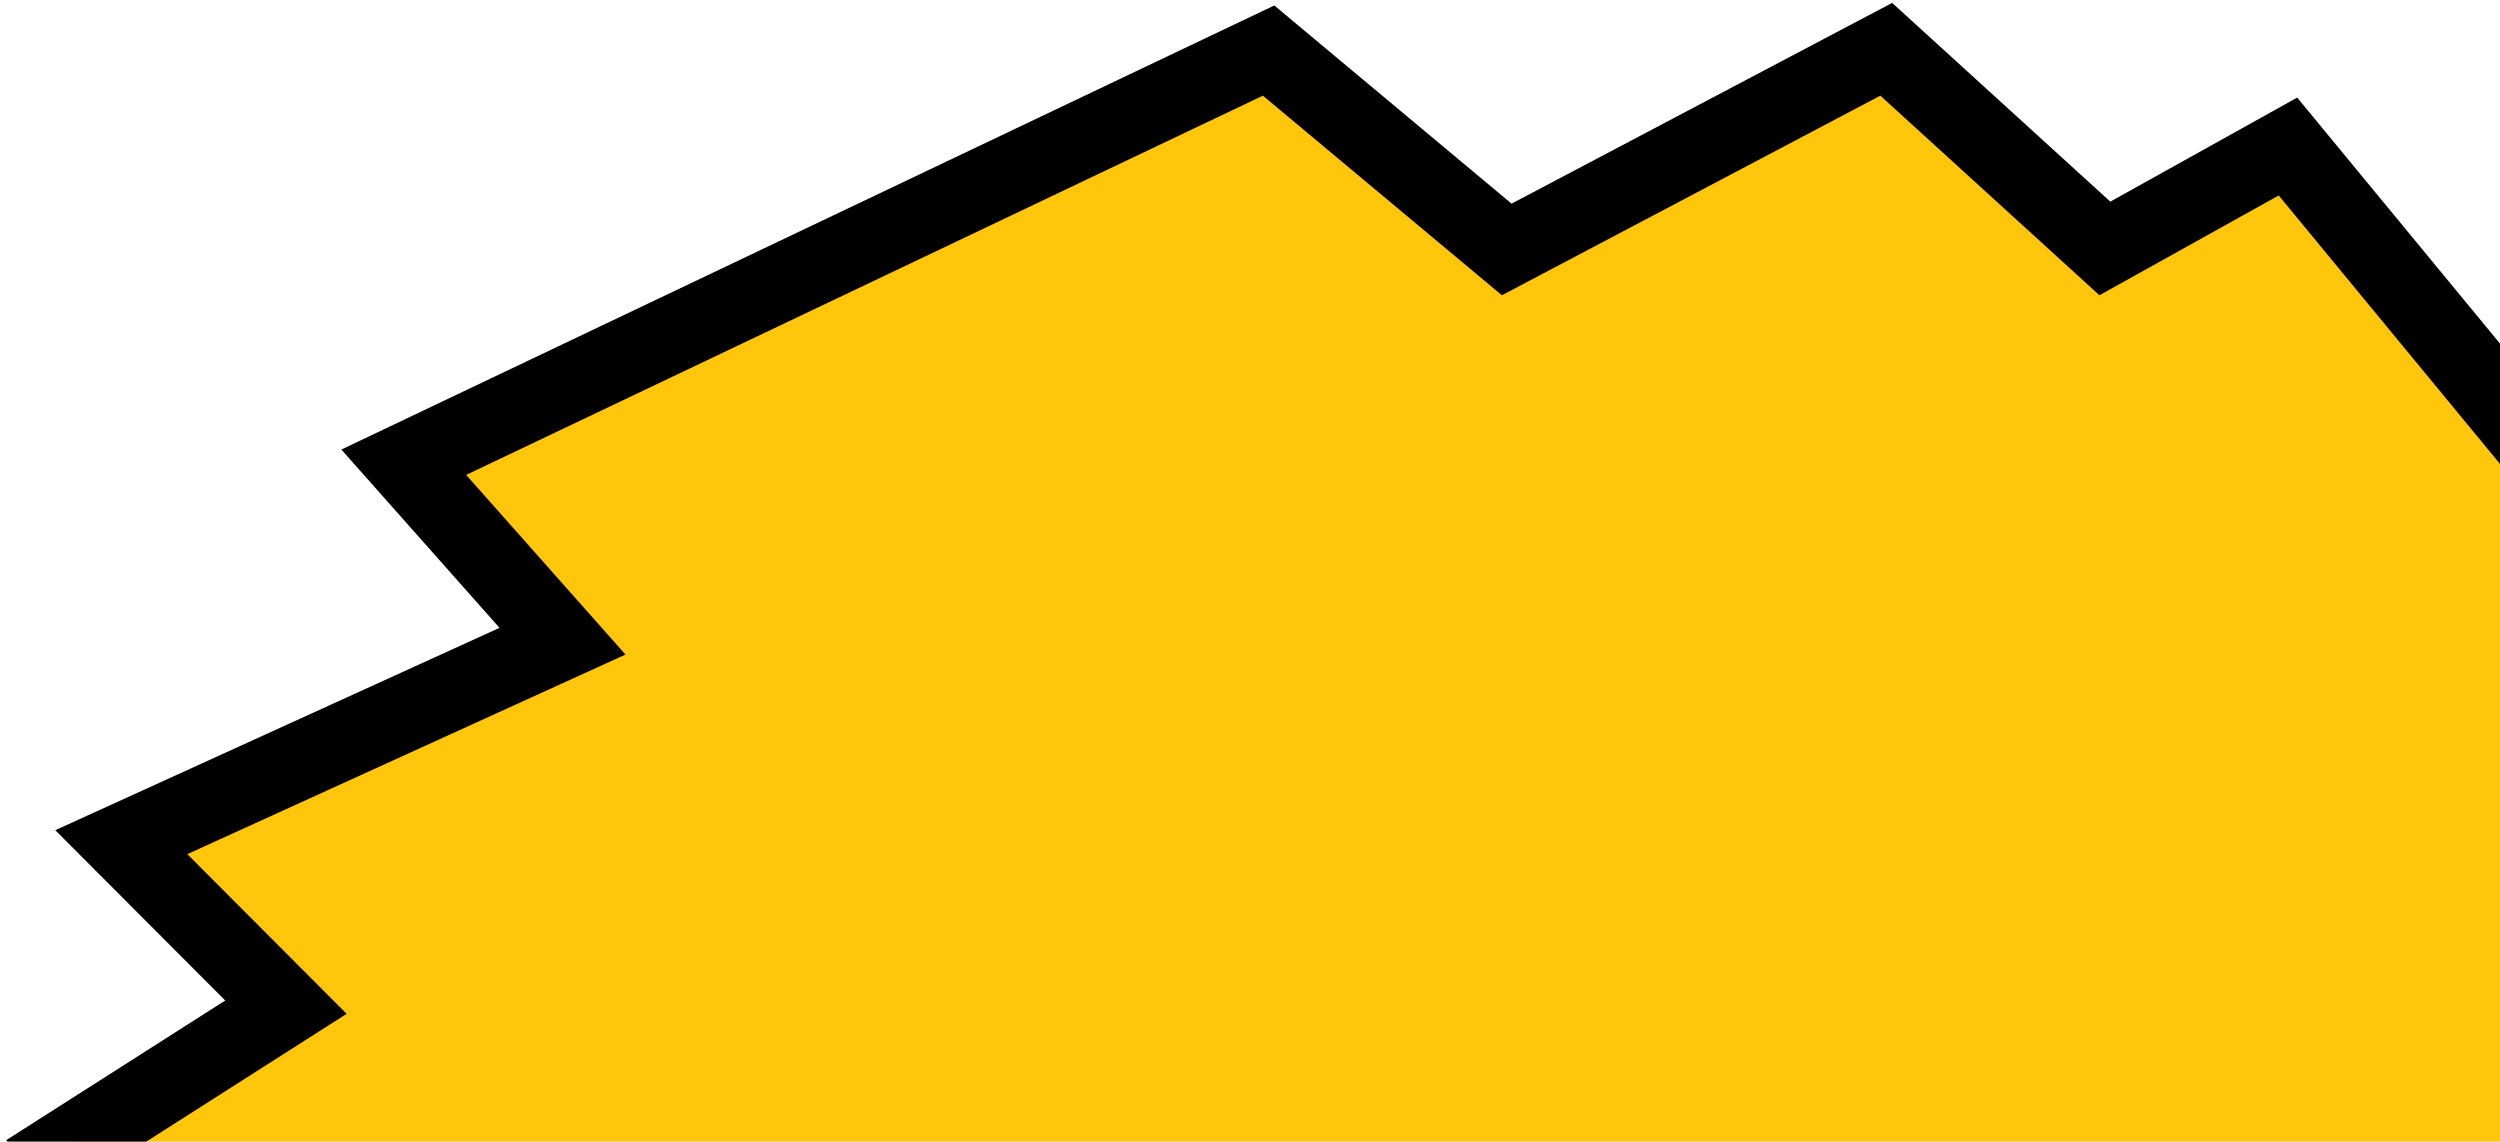<svg width="392" height="179" viewBox="0 0 392 179" fill="none" xmlns="http://www.w3.org/2000/svg">
<path d="M25.122 138.169L44.835 157.924L16.774 175.819L10.48 179.832L15.753 185.116L64.121 233.587L38.109 254.441L32.627 258.836L37.827 263.562L172.122 385.623L174.836 388.09L178.268 386.8L225.285 369.131L294.529 417.403L297.002 419.127L299.862 418.172L334.405 406.633L366.259 429.849L369.101 431.92L372.297 430.452L444.557 397.263L495.03 424.041L498.078 425.658L501.009 423.837L657.166 326.814L666.569 320.972L656.542 316.283L618.515 298.499L654.589 270.096L662.326 264.004L653.364 259.921L619.451 244.474L617.153 242.939L629.737 232.43L637.988 225.539L627.793 222.134L562.969 200.48L560.841 199.058L576.708 185.429L582.534 180.425L576.268 175.983L448.218 85.219L445.43 83.243L442.308 84.634L418.368 95.296L361.93 26.832L358.75 22.975L354.382 25.407L330.043 38.957L298.878 10.565L295.764 7.728L292.038 9.693L236.256 39.114L201.866 10.395L198.914 7.929L195.441 9.582L70.515 69.048L63.31 72.478L68.605 78.447L88.201 100.54L26.882 128.471L19.019 132.053L25.122 138.169Z" fill="#FFC60C" stroke="black" stroke-width="12"/>
</svg>
